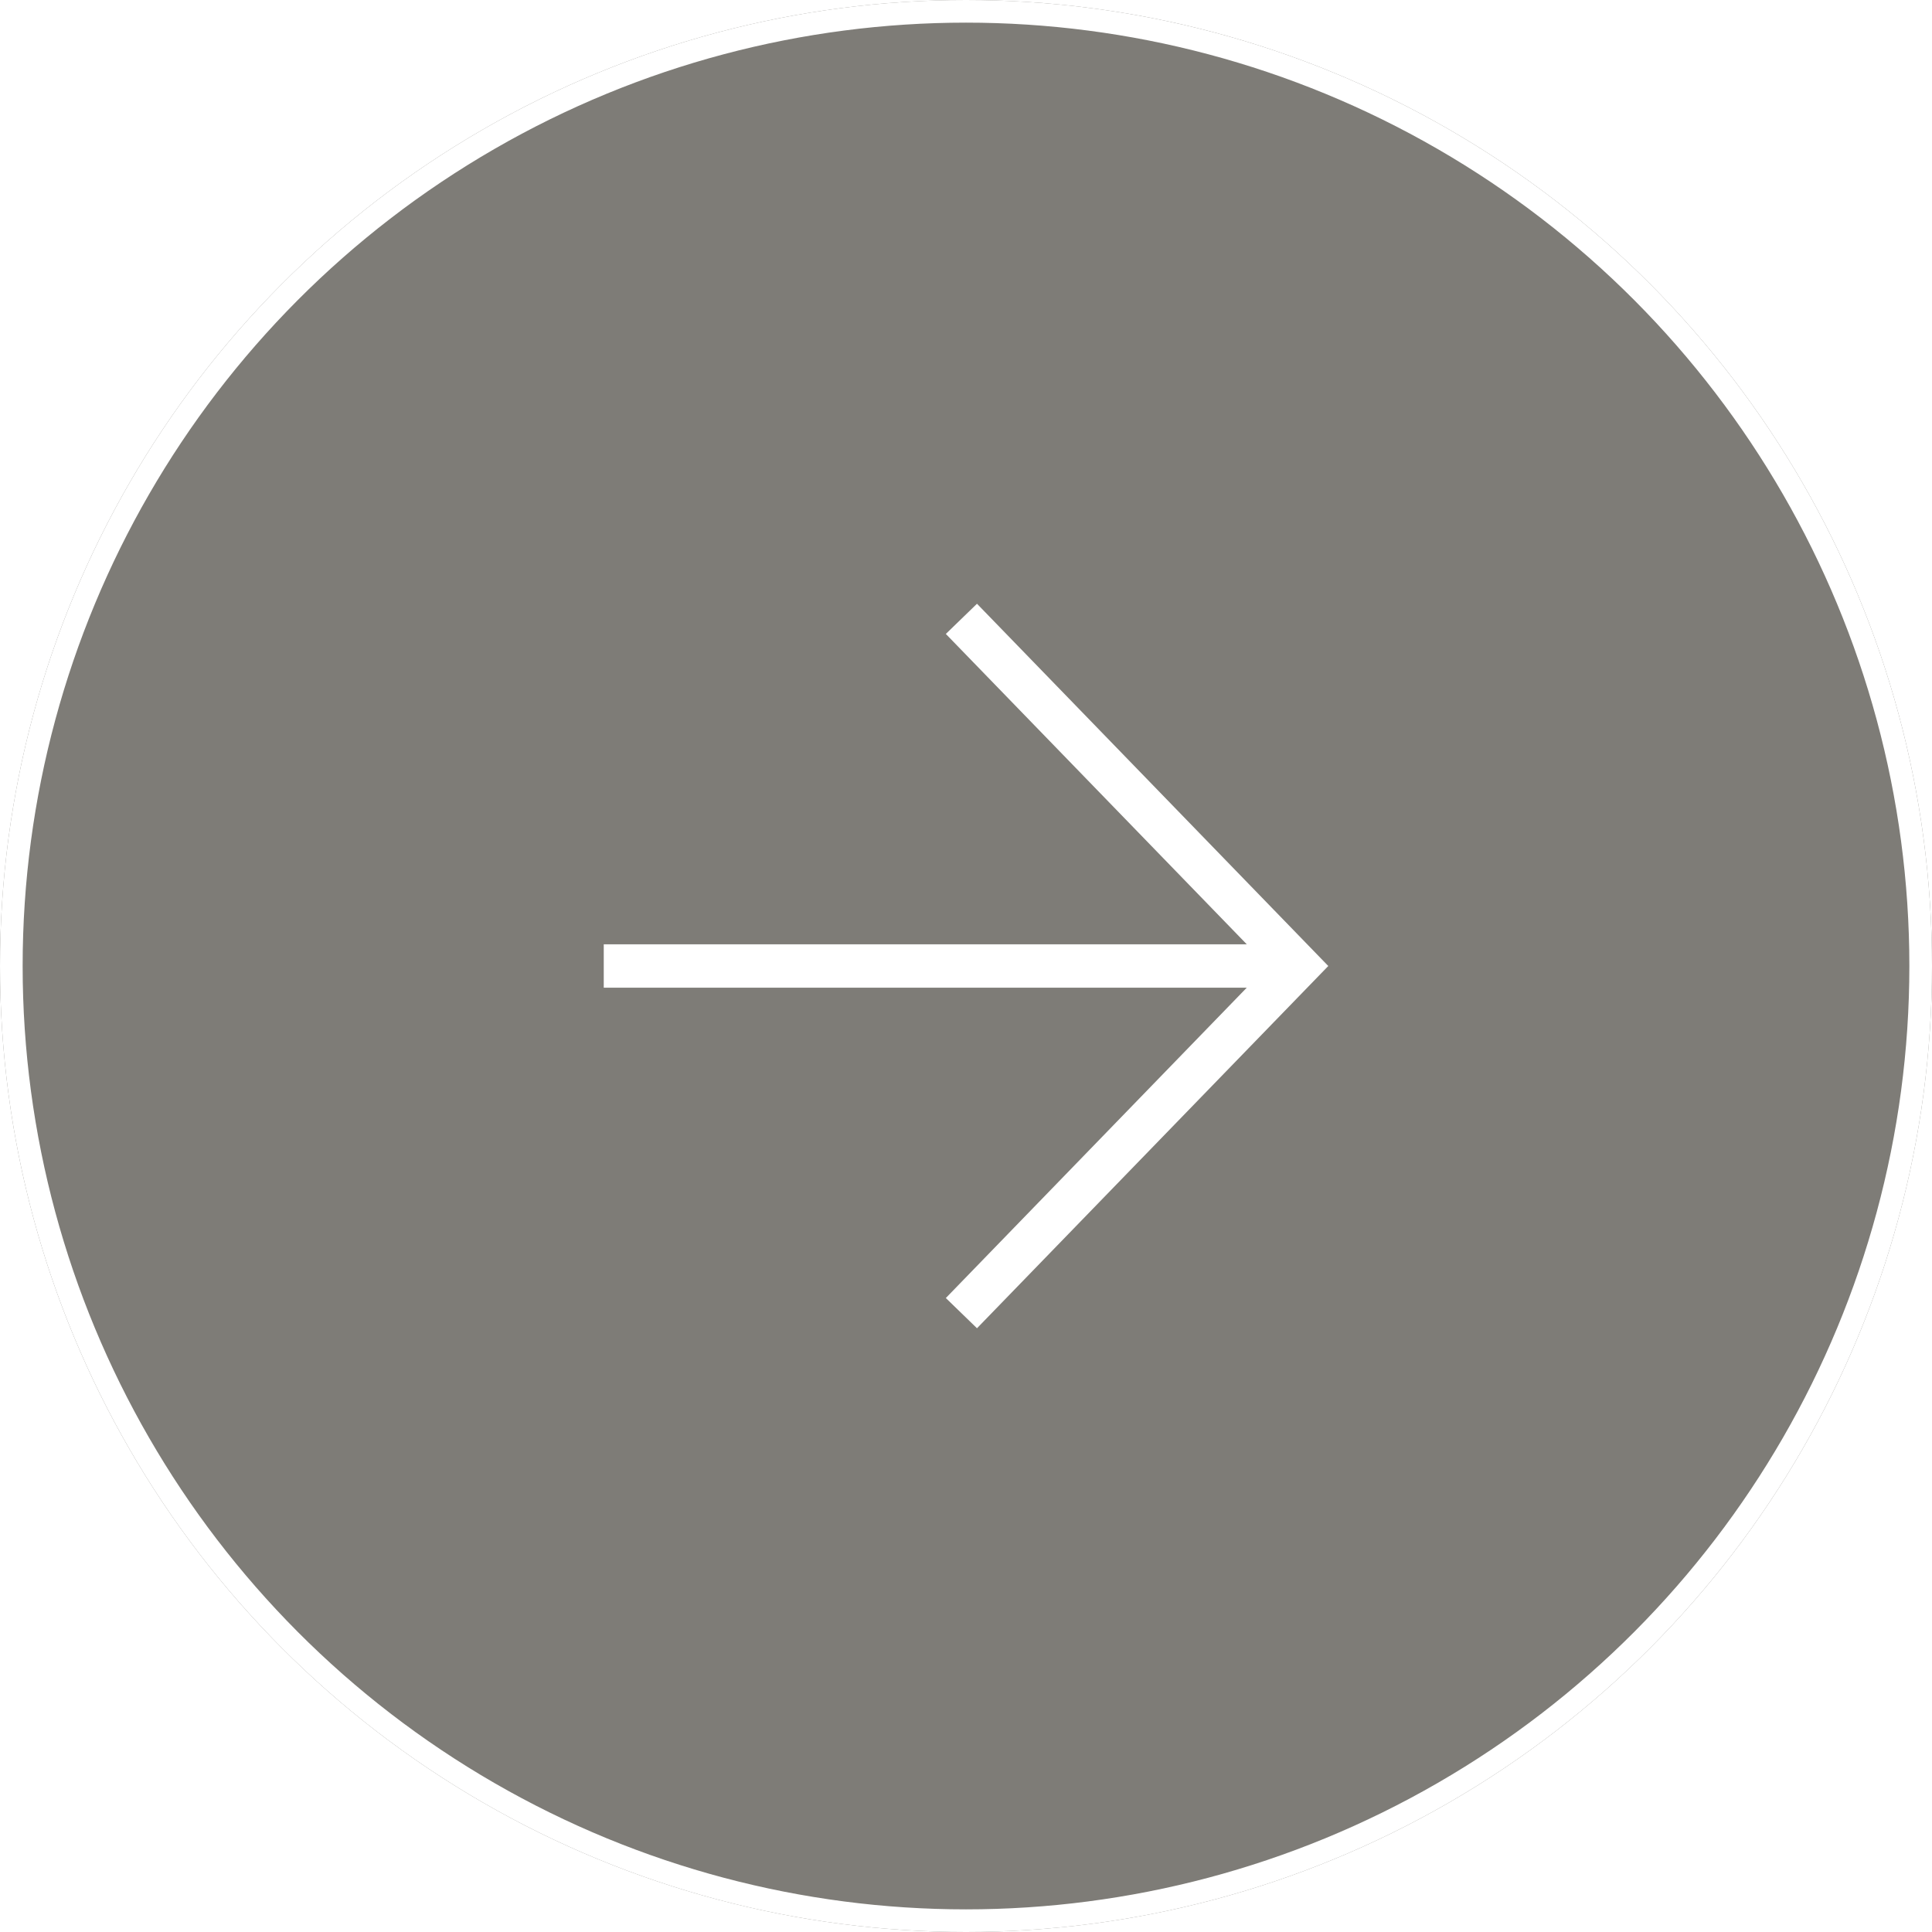 <svg width="64" height="64" viewBox="0 0 64 64" fill="none" xmlns="http://www.w3.org/2000/svg">
<g filter="url(#filter0_b_1335_1227)">
<circle cx="32" cy="32" r="32" fill="#7E7C77"/>
<circle cx="32" cy="32" r="31.625" stroke="white" stroke-width="0.75"/>
</g>
<path fill-rule="evenodd" clip-rule="evenodd" d="M41.301 31.281L31.332 21L32.364 20L44.001 32L32.364 44L31.332 42.999L41.301 32.718H20V31.281H41.301Z" fill="white"/>
<defs>
<filter id="filter0_b_1335_1227" x="-15" y="-15" width="94" height="94" filterUnits="userSpaceOnUse" color-interpolation-filters="sRGB">
<feFlood flood-opacity="0" result="BackgroundImageFix"/>
<feGaussianBlur in="BackgroundImageFix" stdDeviation="7.5"/>
<feComposite in2="SourceAlpha" operator="in" result="effect1_backgroundBlur_1335_1227"/>
<feBlend mode="normal" in="SourceGraphic" in2="effect1_backgroundBlur_1335_1227" result="shape"/>
</filter>
</defs>
</svg>
